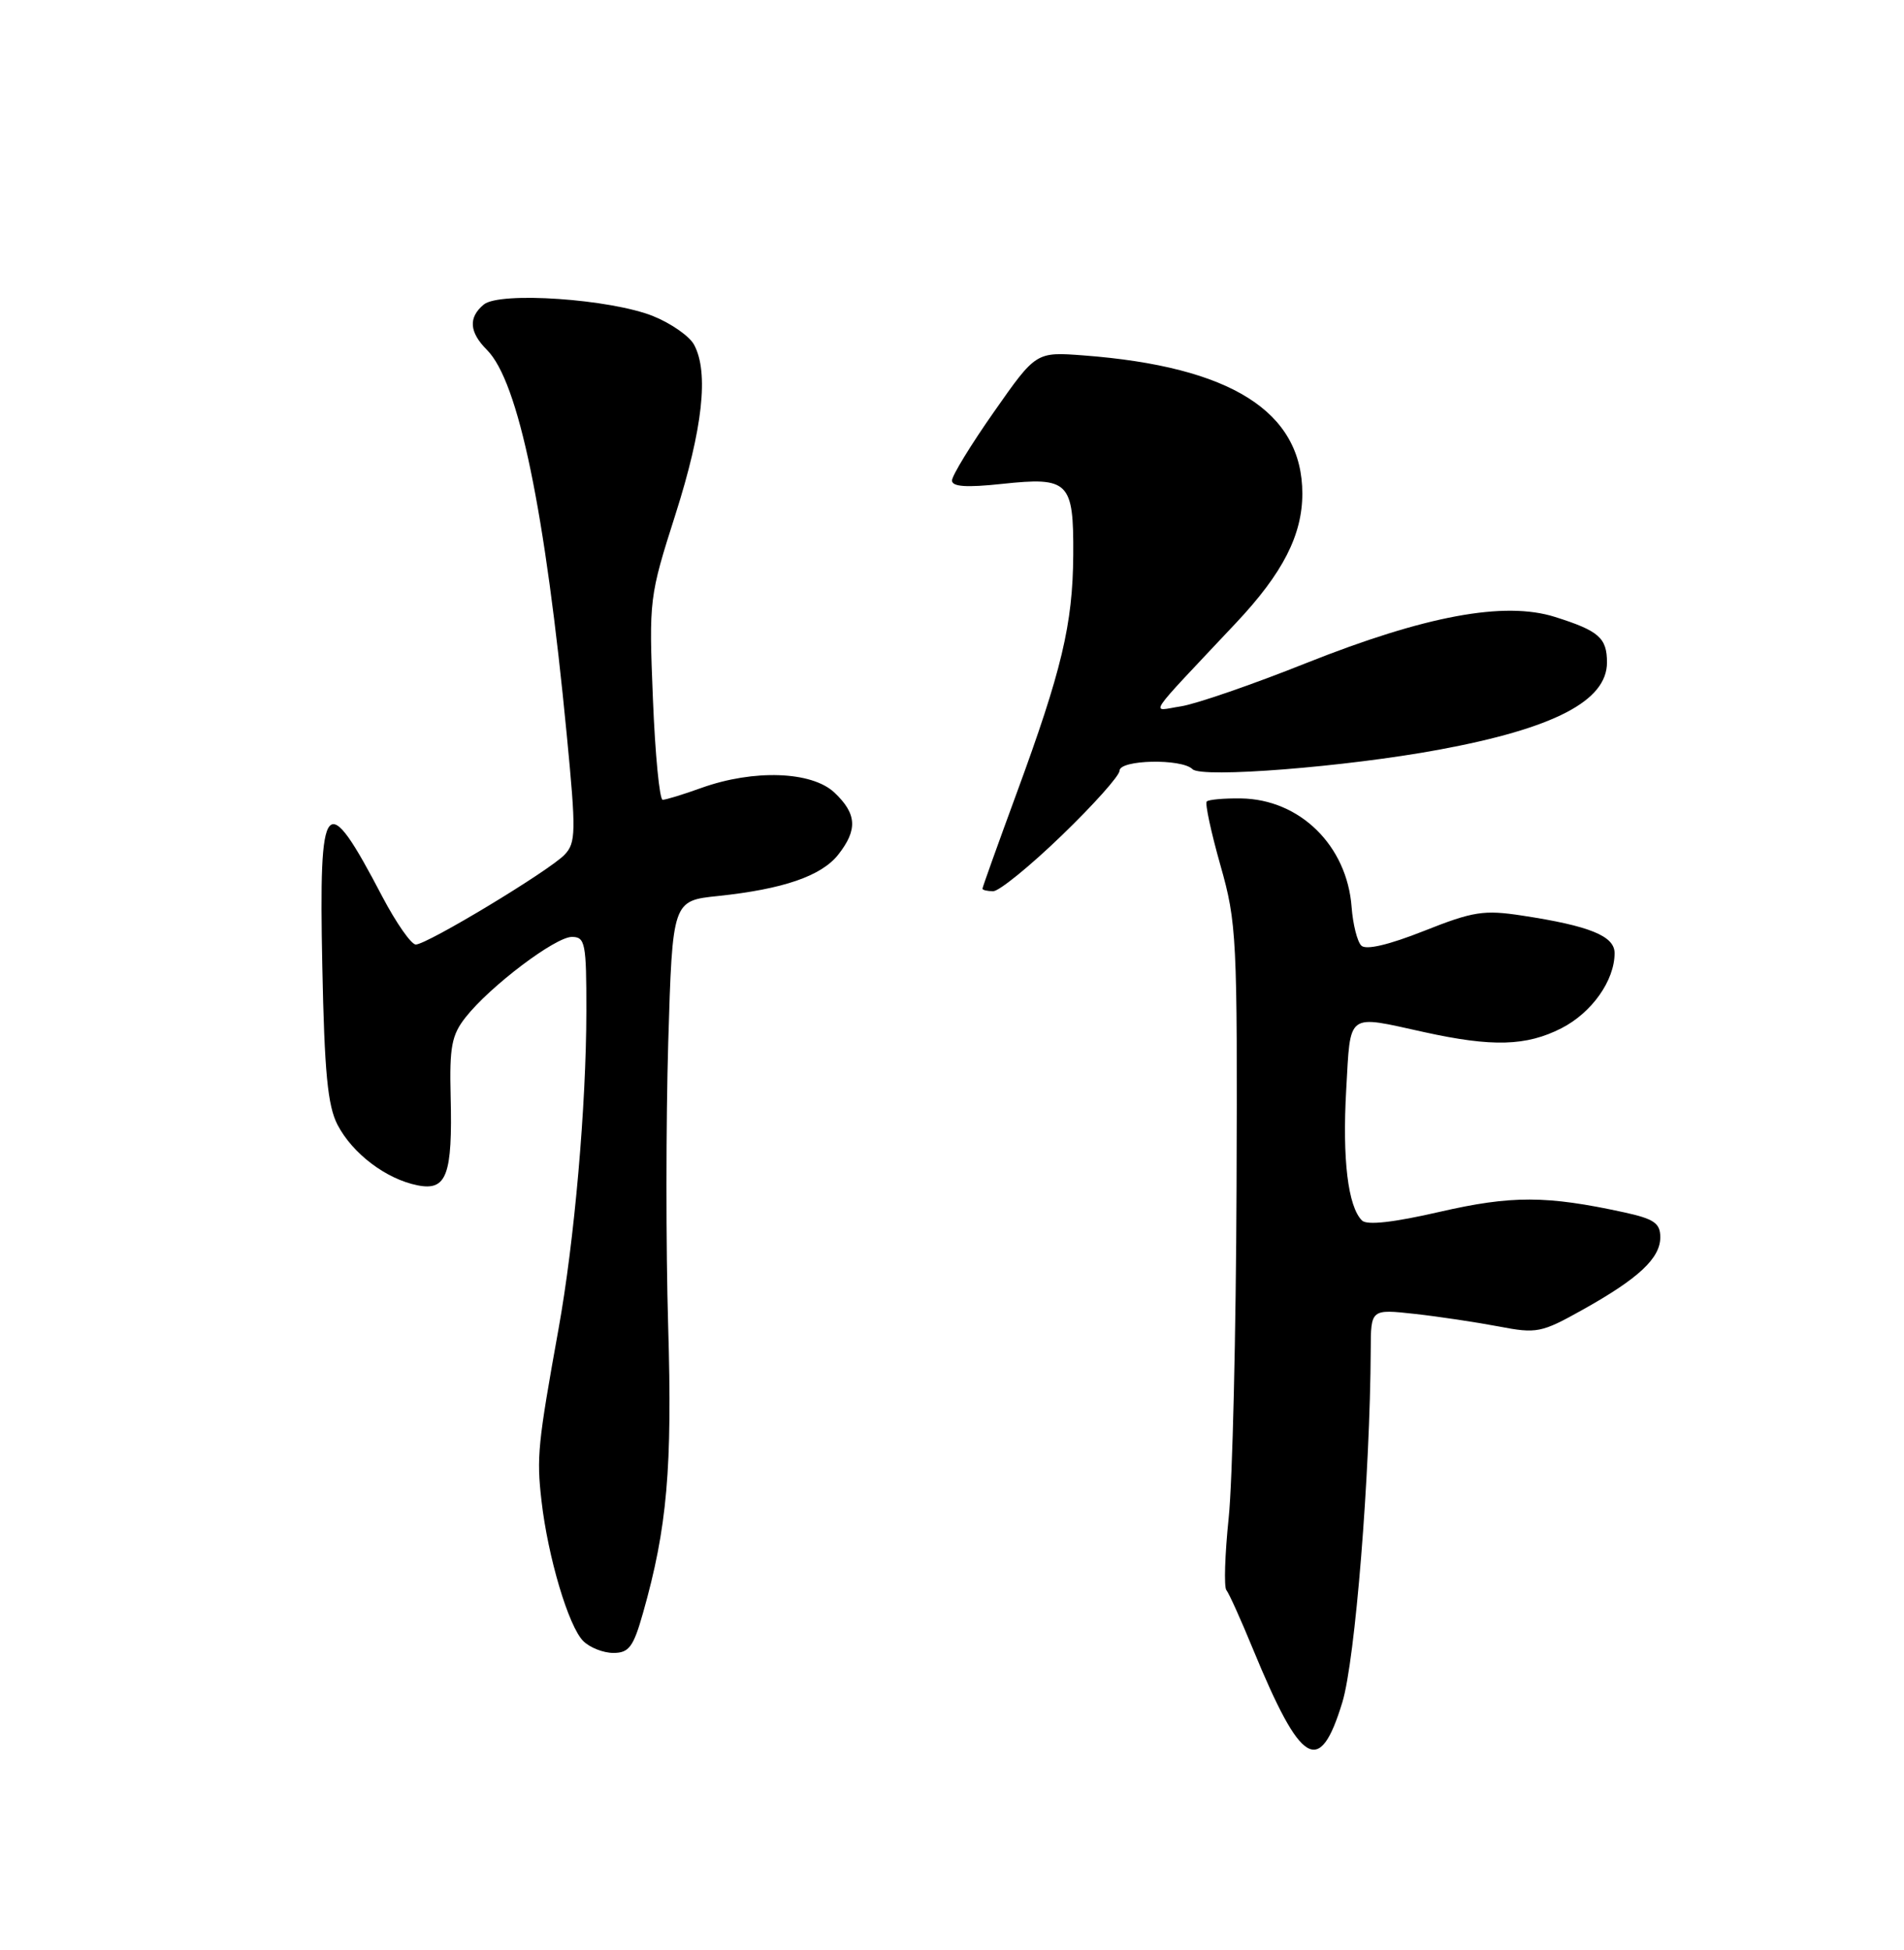 <?xml version="1.0" encoding="UTF-8" standalone="no"?>
<!DOCTYPE svg PUBLIC "-//W3C//DTD SVG 1.1//EN" "http://www.w3.org/Graphics/SVG/1.1/DTD/svg11.dtd" >
<svg xmlns="http://www.w3.org/2000/svg" xmlns:xlink="http://www.w3.org/1999/xlink" version="1.1" viewBox="0 0 250 256">
 <g >
 <path fill="currentColor"
d=" M 176.25 223.49 C 177.94 217.97 179.90 193.54 179.98 177.18 C 180.00 171.86 180.00 171.86 185.75 172.49 C 188.91 172.84 193.88 173.59 196.78 174.14 C 201.77 175.10 202.38 174.98 207.78 171.96 C 215.15 167.85 218.00 165.19 218.00 162.43 C 218.00 160.58 217.18 160.02 213.25 159.16 C 203.06 156.94 198.47 156.93 189.05 159.09 C 182.97 160.49 179.48 160.88 178.83 160.23 C 176.99 158.39 176.24 152.18 176.76 143.07 C 177.35 132.76 176.71 133.24 187.00 135.50 C 195.95 137.47 200.41 137.34 205.02 134.99 C 209.01 132.95 212.00 128.73 212.00 125.13 C 212.00 122.88 208.73 121.55 199.86 120.20 C 194.83 119.43 193.43 119.65 186.96 122.22 C 182.31 124.06 179.35 124.75 178.74 124.14 C 178.21 123.61 177.64 121.34 177.47 119.09 C 176.87 111.01 170.68 104.93 162.94 104.82 C 160.72 104.79 158.70 104.97 158.45 105.22 C 158.20 105.47 159.01 109.23 160.24 113.58 C 162.39 121.15 162.48 123.04 162.36 156.00 C 162.29 174.97 161.83 194.44 161.33 199.26 C 160.83 204.08 160.69 208.35 161.03 208.76 C 161.37 209.17 162.94 212.65 164.52 216.50 C 170.85 231.87 173.26 233.30 176.25 223.49 Z  M 84.43 211.75 C 87.60 200.58 88.29 192.77 87.73 174.03 C 87.43 163.84 87.44 147.12 87.74 136.88 C 88.30 118.25 88.30 118.25 94.28 117.63 C 102.83 116.73 107.85 115.01 110.07 112.19 C 112.64 108.92 112.50 106.82 109.55 104.04 C 106.57 101.25 98.98 100.98 92.12 103.43 C 89.72 104.30 87.41 105.00 87.01 105.00 C 86.60 105.00 86.02 99.04 85.73 91.75 C 85.20 78.67 85.24 78.35 88.70 67.50 C 92.27 56.28 93.09 48.90 91.14 45.27 C 90.55 44.15 88.13 42.46 85.78 41.51 C 80.18 39.25 65.61 38.25 63.52 39.98 C 61.47 41.68 61.61 43.61 63.94 45.94 C 68.08 50.08 71.59 67.05 74.42 96.50 C 75.65 109.24 75.62 110.65 74.13 112.21 C 72.10 114.33 56.07 124.00 54.59 124.00 C 53.99 123.99 52.03 121.18 50.22 117.75 C 42.69 103.37 41.86 104.32 42.32 126.82 C 42.60 140.77 43.02 145.17 44.32 147.67 C 46.29 151.45 50.70 154.79 54.82 155.61 C 58.65 156.38 59.43 154.29 59.17 143.90 C 59.01 137.45 59.30 135.88 61.13 133.56 C 64.34 129.48 72.91 123.00 75.09 123.00 C 76.84 123.00 77.00 123.82 76.99 132.75 C 76.98 145.15 75.42 162.94 73.33 174.50 C 70.62 189.55 70.44 191.30 71.10 197.03 C 71.94 204.41 74.65 213.51 76.58 215.44 C 77.44 216.30 79.22 217.00 80.54 217.00 C 82.58 217.00 83.17 216.21 84.43 211.75 Z  M 139.41 109.68 C 143.59 105.65 147.00 101.83 147.00 101.18 C 147.00 99.73 155.16 99.56 156.58 100.98 C 157.78 102.18 176.73 100.68 188.90 98.43 C 204.04 95.63 211.00 92.02 211.00 86.97 C 211.00 83.74 209.94 82.81 204.16 80.99 C 197.54 78.90 187.15 80.83 171.56 87.03 C 164.45 89.87 157.02 92.43 155.06 92.73 C 151.04 93.34 150.13 94.72 162.33 81.74 C 168.45 75.23 171.00 70.23 171.00 64.79 C 170.99 54.03 161.63 48.13 142.27 46.66 C 136.03 46.19 136.03 46.19 130.52 54.06 C 127.48 58.39 125.00 62.45 125.00 63.08 C 125.00 63.90 126.88 64.03 131.55 63.53 C 140.35 62.59 140.98 63.21 140.92 72.86 C 140.86 81.96 139.41 88.03 133.46 104.21 C 131.01 110.88 129.00 116.49 129.00 116.67 C 129.00 116.85 129.64 117.00 130.41 117.00 C 131.19 117.00 135.24 113.71 139.41 109.68 Z "/>
</g>
</svg>